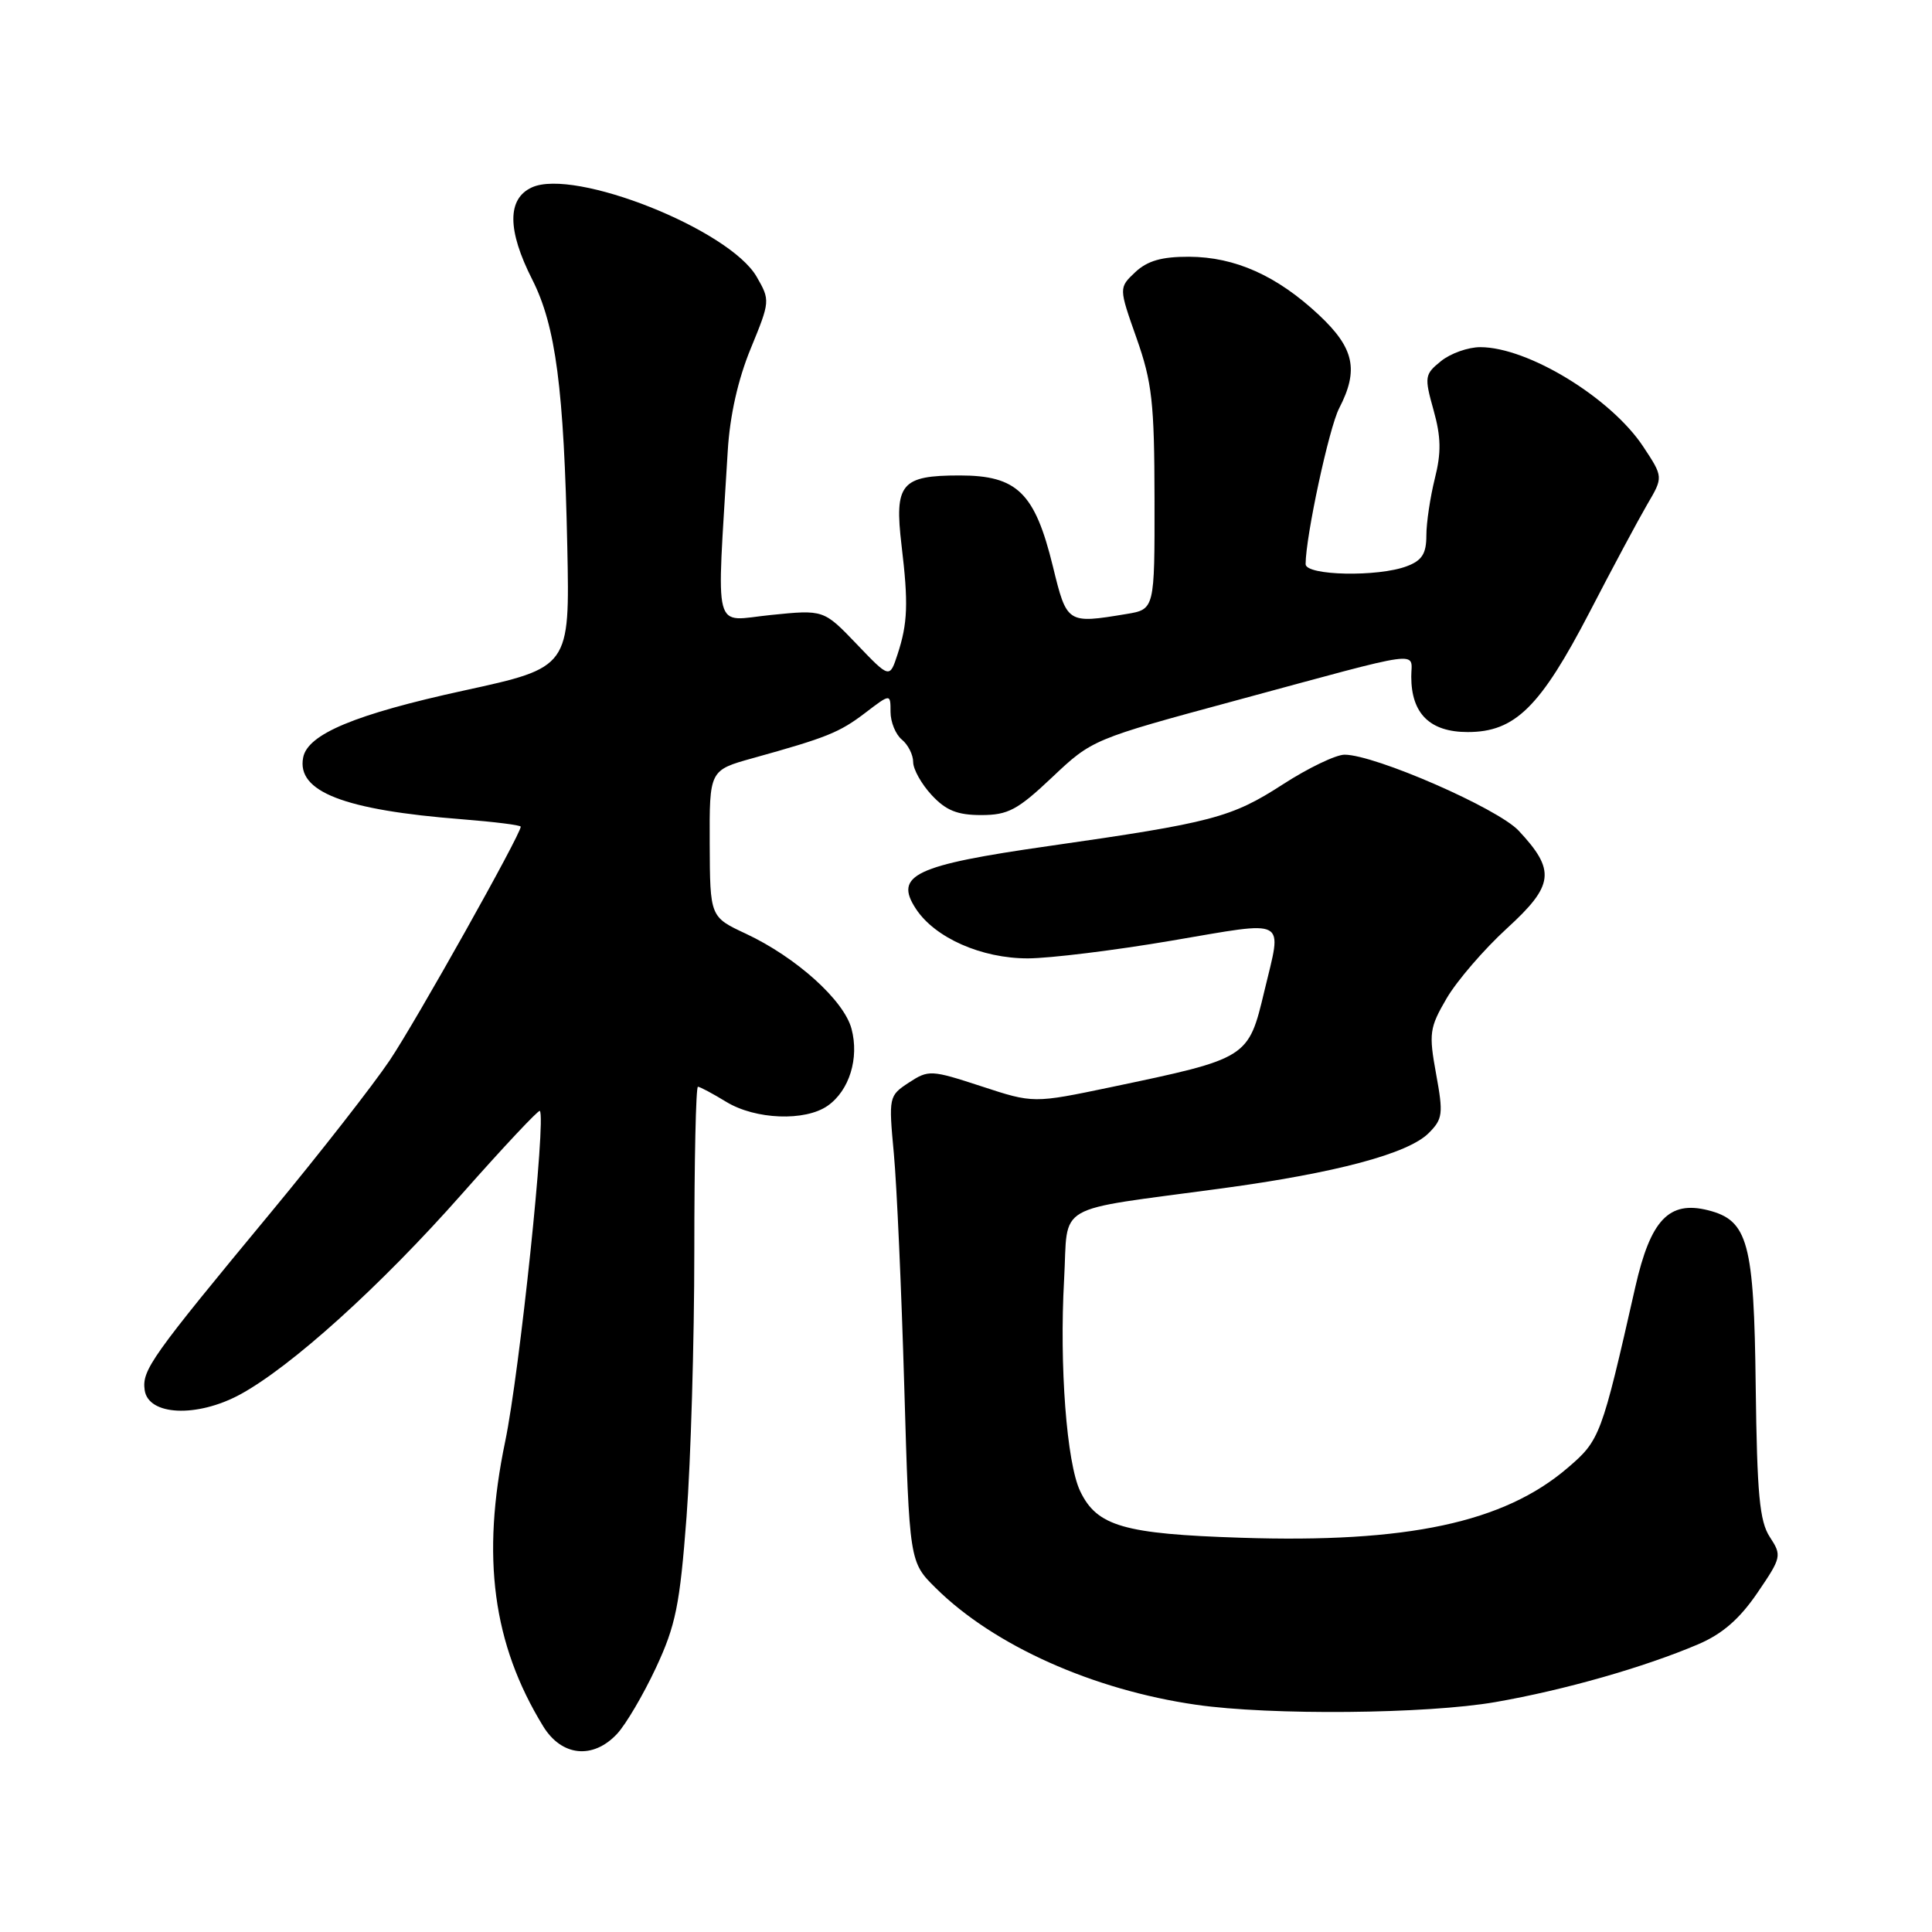 <?xml version="1.0" encoding="UTF-8" standalone="no"?>
<!DOCTYPE svg PUBLIC "-//W3C//DTD SVG 1.1//EN" "http://www.w3.org/Graphics/SVG/1.1/DTD/svg11.dtd" >
<svg xmlns="http://www.w3.org/2000/svg" xmlns:xlink="http://www.w3.org/1999/xlink" version="1.1" viewBox="0 0 256 256">
 <g >
 <path fill="currentColor"
d=" M 81.76 229.75 C 82.92 228.51 85.24 224.57 86.91 221.00 C 89.54 215.37 90.08 212.69 90.97 201.00 C 91.53 193.57 92.00 177.71 92.00 165.75 C 92.00 153.79 92.21 144.00 92.48 144.00 C 92.74 144.00 94.43 144.90 96.23 146.00 C 100.10 148.36 106.68 148.61 109.67 146.52 C 112.54 144.51 113.87 140.22 112.83 136.32 C 111.82 132.53 105.49 126.84 98.83 123.72 C 94.08 121.50 94.08 121.50 94.04 111.78 C 94.00 102.06 94.00 102.06 99.75 100.46 C 109.57 97.73 111.22 97.07 114.66 94.45 C 118.00 91.90 118.00 91.90 118.00 94.33 C 118.00 95.66 118.67 97.32 119.50 98.00 C 120.33 98.68 121.00 100.02 121.00 100.98 C 121.00 101.93 122.10 103.90 123.45 105.35 C 125.34 107.39 126.85 108.00 130.01 108.00 C 133.57 108.00 134.83 107.33 139.42 102.99 C 144.70 98.00 144.82 97.94 163.61 92.86 C 189.24 85.92 187.00 86.22 187.00 89.66 C 187.00 94.57 189.48 97.00 194.48 97.00 C 200.75 97.00 204.09 93.70 210.63 81.11 C 213.65 75.27 217.09 68.86 218.26 66.85 C 220.40 63.21 220.40 63.21 217.73 59.17 C 213.45 52.71 202.46 46.00 196.14 46.00 C 194.54 46.00 192.19 46.83 190.94 47.85 C 188.77 49.60 188.72 49.93 189.95 54.33 C 190.95 57.90 190.99 59.98 190.12 63.42 C 189.51 65.88 189.00 69.27 189.00 70.97 C 189.00 73.36 188.42 74.27 186.43 75.02 C 182.62 76.48 173.00 76.28 173.00 74.75 C 173.01 71.09 176.10 56.71 177.44 54.11 C 180.08 49.01 179.45 46.12 174.75 41.72 C 169.20 36.53 163.66 34.05 157.56 34.02 C 153.93 34.01 152.05 34.55 150.43 36.06 C 148.24 38.13 148.24 38.13 150.60 44.81 C 152.66 50.66 152.96 53.34 152.98 66.12 C 153.00 80.74 153.00 80.74 149.25 81.36 C 141.39 82.66 141.37 82.65 139.51 75.04 C 137.12 65.28 134.78 63.00 127.17 63.00 C 119.39 63.00 118.49 64.09 119.46 72.27 C 120.38 79.94 120.28 82.60 118.93 86.70 C 117.88 89.91 117.88 89.91 113.51 85.34 C 109.14 80.78 109.14 80.78 102.14 81.49 C 94.33 82.27 94.95 84.61 96.43 59.75 C 96.71 55.06 97.79 50.27 99.48 46.17 C 102.05 39.91 102.06 39.79 100.26 36.67 C 96.64 30.40 76.13 22.25 70.48 24.83 C 67.19 26.33 67.20 30.49 70.53 37.05 C 73.64 43.19 74.73 51.51 75.17 72.47 C 75.50 88.44 75.50 88.44 61.47 91.50 C 47.07 94.64 40.76 97.27 40.17 100.38 C 39.29 104.90 45.56 107.34 61.25 108.56 C 65.51 108.90 69.00 109.33 69.00 109.54 C 69.00 110.57 55.12 135.32 51.64 140.50 C 49.42 143.80 42.39 152.80 36.02 160.50 C 19.97 179.88 18.80 181.54 19.17 184.20 C 19.65 187.57 26.06 187.87 31.77 184.80 C 38.54 181.14 50.41 170.43 61.22 158.19 C 66.72 151.97 71.36 147.03 71.53 147.20 C 72.39 148.06 68.85 181.82 66.94 191.00 C 63.75 206.32 65.29 217.85 71.98 228.75 C 74.42 232.73 78.57 233.16 81.76 229.75 Z  M 198.17 225.53 C 207.29 223.94 217.85 220.93 225.01 217.88 C 228.20 216.52 230.49 214.54 232.85 211.08 C 236.07 206.36 236.12 206.12 234.51 203.66 C 233.15 201.58 232.82 198.02 232.64 183.72 C 232.42 164.59 231.63 161.70 226.31 160.36 C 221.14 159.07 218.71 161.64 216.69 170.52 C 212.21 190.29 212.01 190.84 207.71 194.51 C 199.26 201.75 186.49 204.48 164.45 203.76 C 148.91 203.26 145.35 202.23 143.13 197.59 C 141.34 193.86 140.36 180.95 141.00 169.53 C 141.58 159.20 139.26 160.54 161.89 157.47 C 177.04 155.42 186.57 152.87 189.30 150.15 C 191.18 148.27 191.26 147.60 190.29 142.30 C 189.31 136.92 189.41 136.19 191.69 132.28 C 193.05 129.96 196.64 125.79 199.68 123.01 C 205.93 117.30 206.16 115.34 201.23 110.07 C 198.45 107.10 182.18 100.00 178.16 100.00 C 177.01 100.00 173.33 101.77 169.99 103.93 C 163.16 108.34 160.67 109.00 138.93 112.11 C 121.21 114.64 118.43 115.96 121.36 120.42 C 123.88 124.27 130.06 127.00 136.21 126.99 C 139.12 126.98 147.69 125.93 155.25 124.64 C 170.88 121.99 169.89 121.46 167.54 131.30 C 165.41 140.24 165.42 140.23 147.22 144.05 C 136.93 146.20 136.93 146.20 130.04 143.94 C 123.37 141.76 123.05 141.74 120.43 143.45 C 117.77 145.20 117.74 145.33 118.44 152.86 C 118.83 157.06 119.45 170.96 119.82 183.73 C 120.50 206.97 120.50 206.97 124.00 210.43 C 131.68 218.03 144.81 223.92 158.50 225.89 C 168.33 227.31 189.05 227.12 198.17 225.53 Z "/>
</g>
</svg>